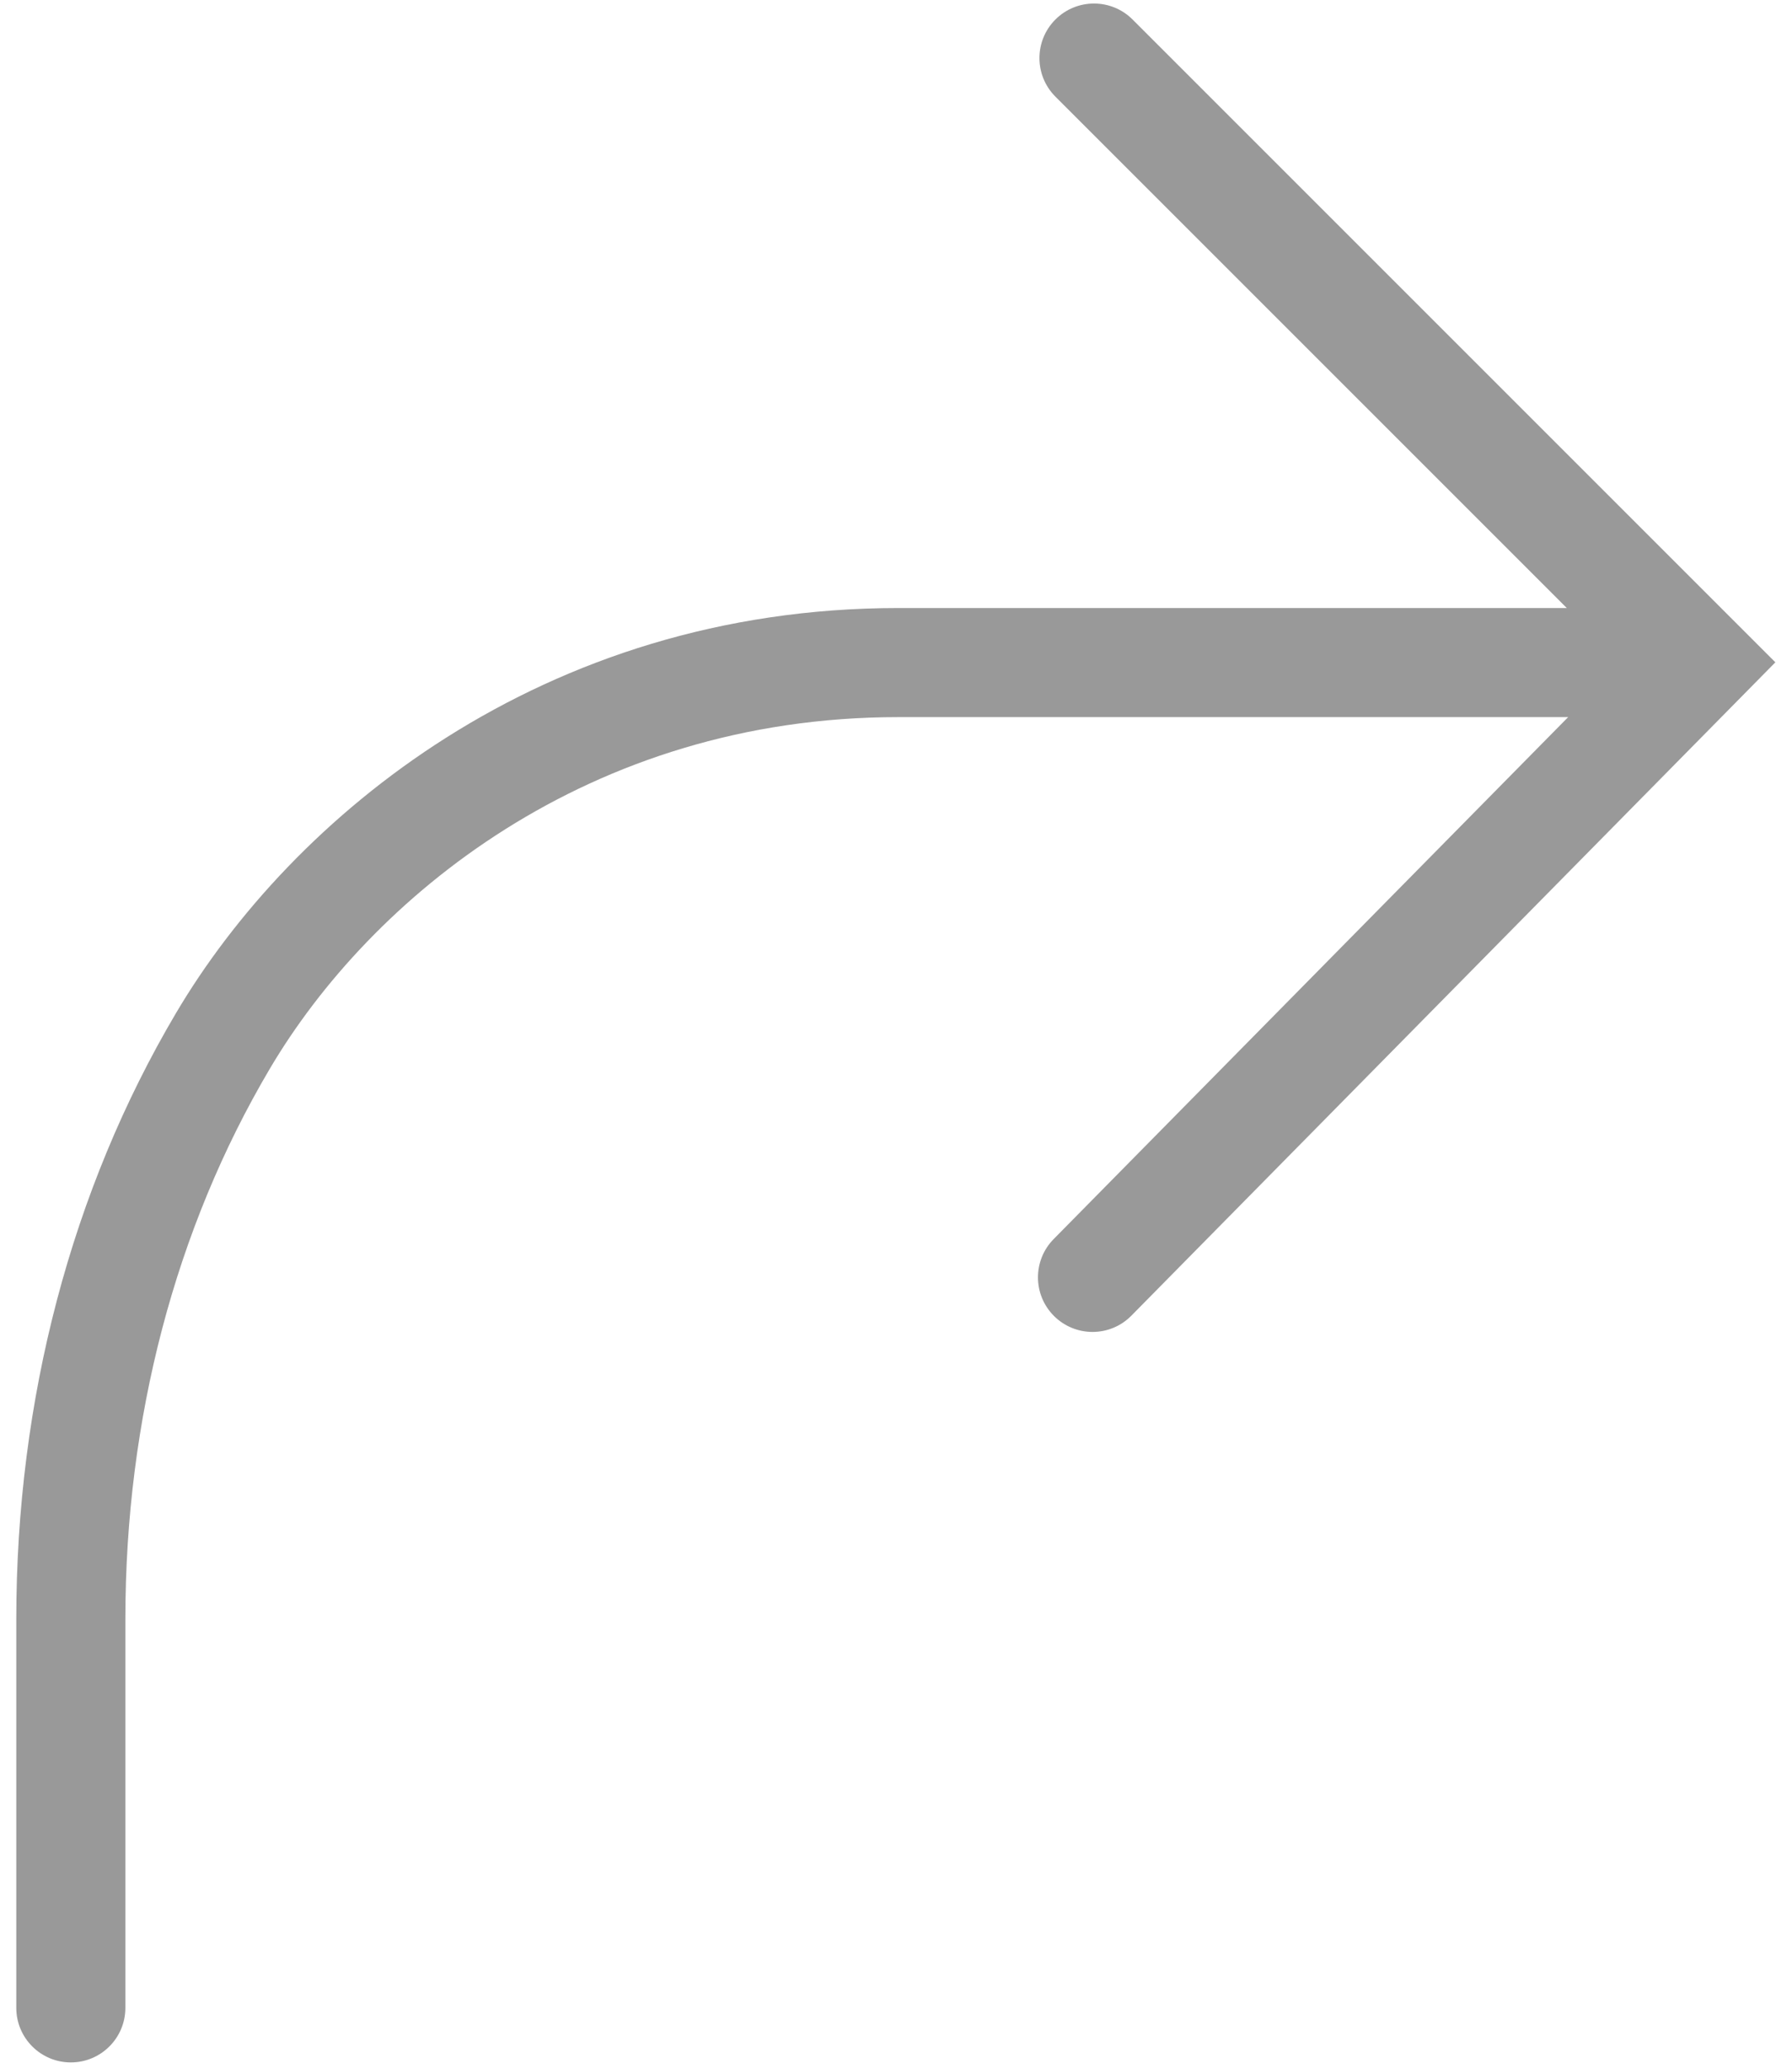 <?xml version="1.0" encoding="UTF-8"?>
<svg width="78px" height="90px" viewBox="0 0 78 90" version="1.1" xmlns="http://www.w3.org/2000/svg" xmlns:xlink="http://www.w3.org/1999/xlink">
    <g id="Page-1" stroke="none" stroke-width="1" fill="none" fill-rule="evenodd">
        <g id="share" fill-rule="nonzero" fill="#999">
            <path d="M49.297,0.849 C48.37,-0.078 46.867,-0.078 45.939,0.849 C45.012,1.776 45.012,3.279 45.939,4.207 L68.198,26.465 L39.104,26.465 C23.598,26.465 12.691,35.578 7.655,44.106 C3.111,51.798 0.709,60.916 0.709,70.474 L0.709,87.395 C0.709,88.706 1.772,89.769 3.083,89.769 C4.394,89.769 5.457,88.706 5.457,87.395 L5.457,70.473 C5.457,61.764 7.63,53.481 11.743,46.52 C16.113,39.12 25.596,31.213 39.104,31.213 L68.257,31.213 L45.863,53.932 C44.942,54.866 44.953,56.369 45.887,57.29 C46.35,57.746 46.952,57.974 47.554,57.974 C48.167,57.974 48.78,57.738 49.245,57.266 L77.276,28.828 L49.297,0.849 Z" id="Shape"></path>
        </g>
    </g>
</svg>